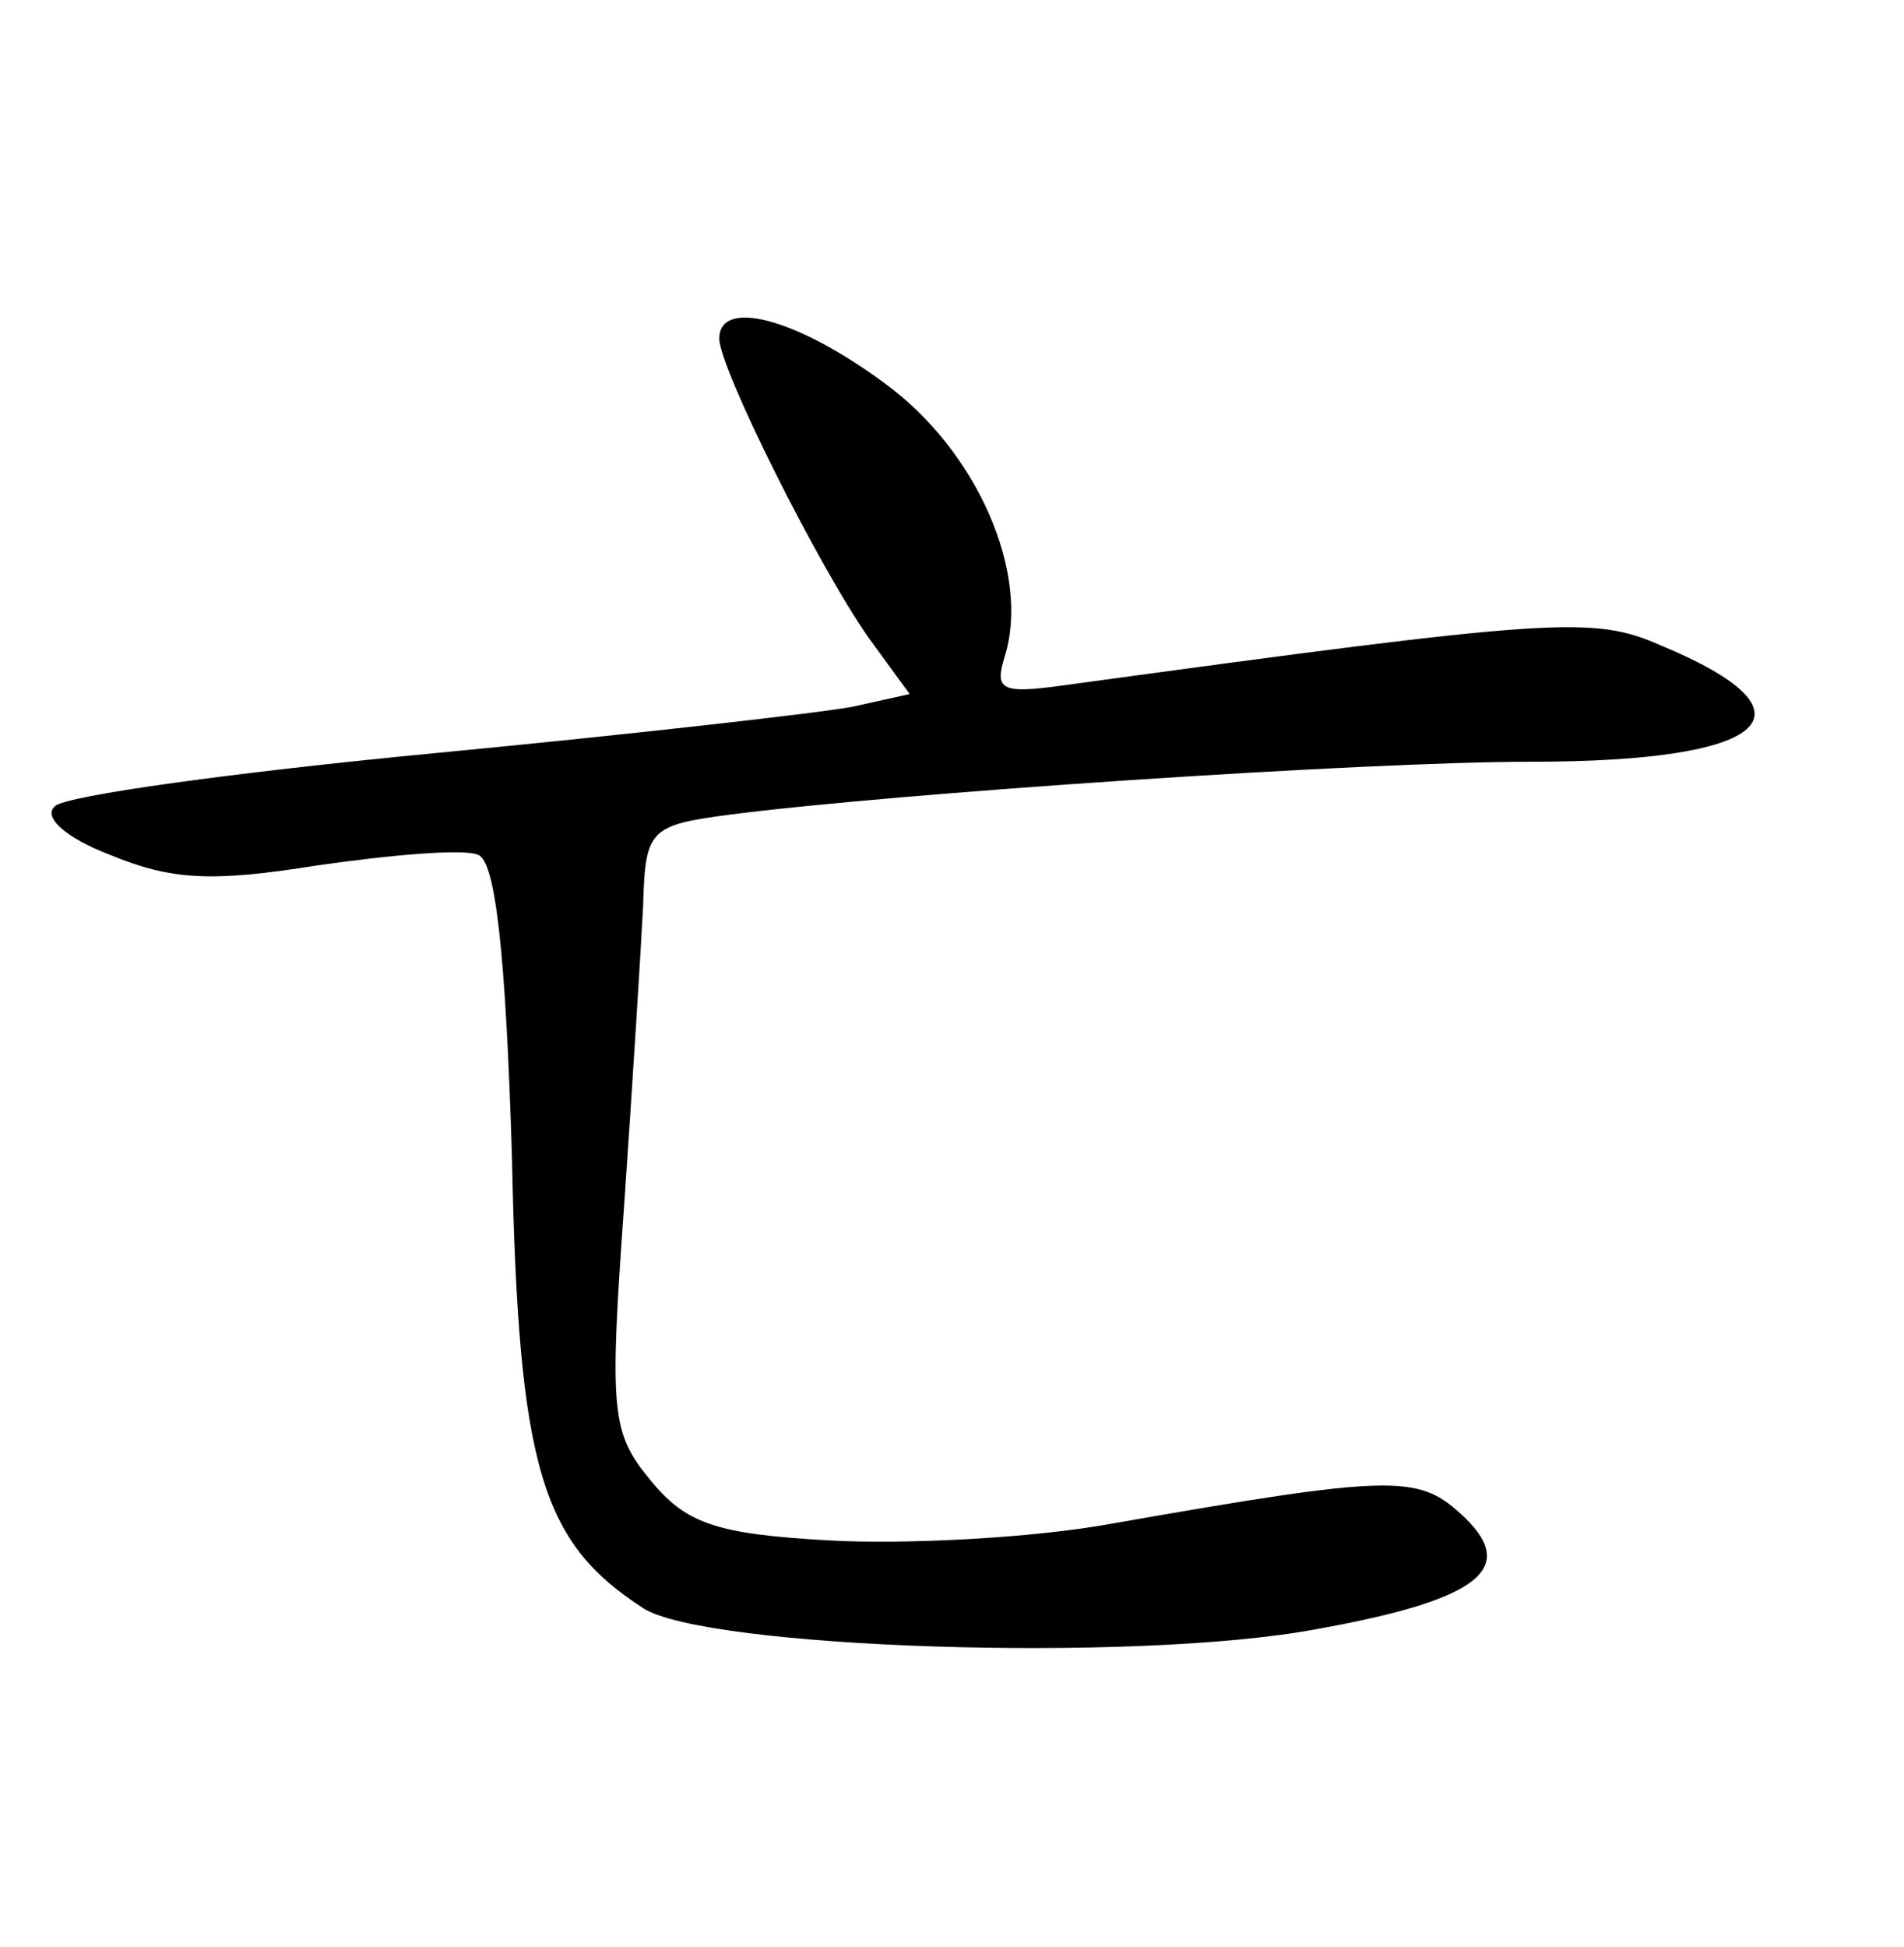 <?xml version="1.0" standalone="no"?>
<!DOCTYPE svg PUBLIC "-//W3C//DTD SVG 20010904//EN"
 "http://www.w3.org/TR/2001/REC-SVG-20010904/DTD/svg10.dtd">
<svg version="1.0" xmlns="http://www.w3.org/2000/svg"
 width="90pt" height="92pt" viewBox="0 0 90 92"
 preserveAspectRatio="xMidYMid meet">
<g transform="translate(0,92) scale(0.1,-0.1)"
fill="#000000" stroke="none">
<path d="M340 760 c0 -14 47 -108 71 -142 l19 -26 -27 -6 c-16 -3 -104 -13
-198 -22 -94 -9 -174 -20 -179 -25 -6 -5 5 -15 26 -23 29 -12 48 -13 98 -5 35
5 69 8 76 5 8 -3 13 -44 16 -143 3 -147 14 -182 62 -213 29 -19 232 -26 318
-10 78 14 97 29 68 55 -20 18 -33 18 -164 -5 -38 -7 -99 -10 -134 -8 -54 3
-68 8 -85 29 -18 22 -19 32 -12 129 4 58 8 122 9 142 1 36 3 38 41 43 77 10
299 25 379 25 113 0 138 23 61 55 -32 14 -49 13 -283 -19 -29 -4 -32 -2 -27
14 12 39 -13 97 -57 129 -42 31 -78 40 -78 21z"/>
</g>
</svg>

